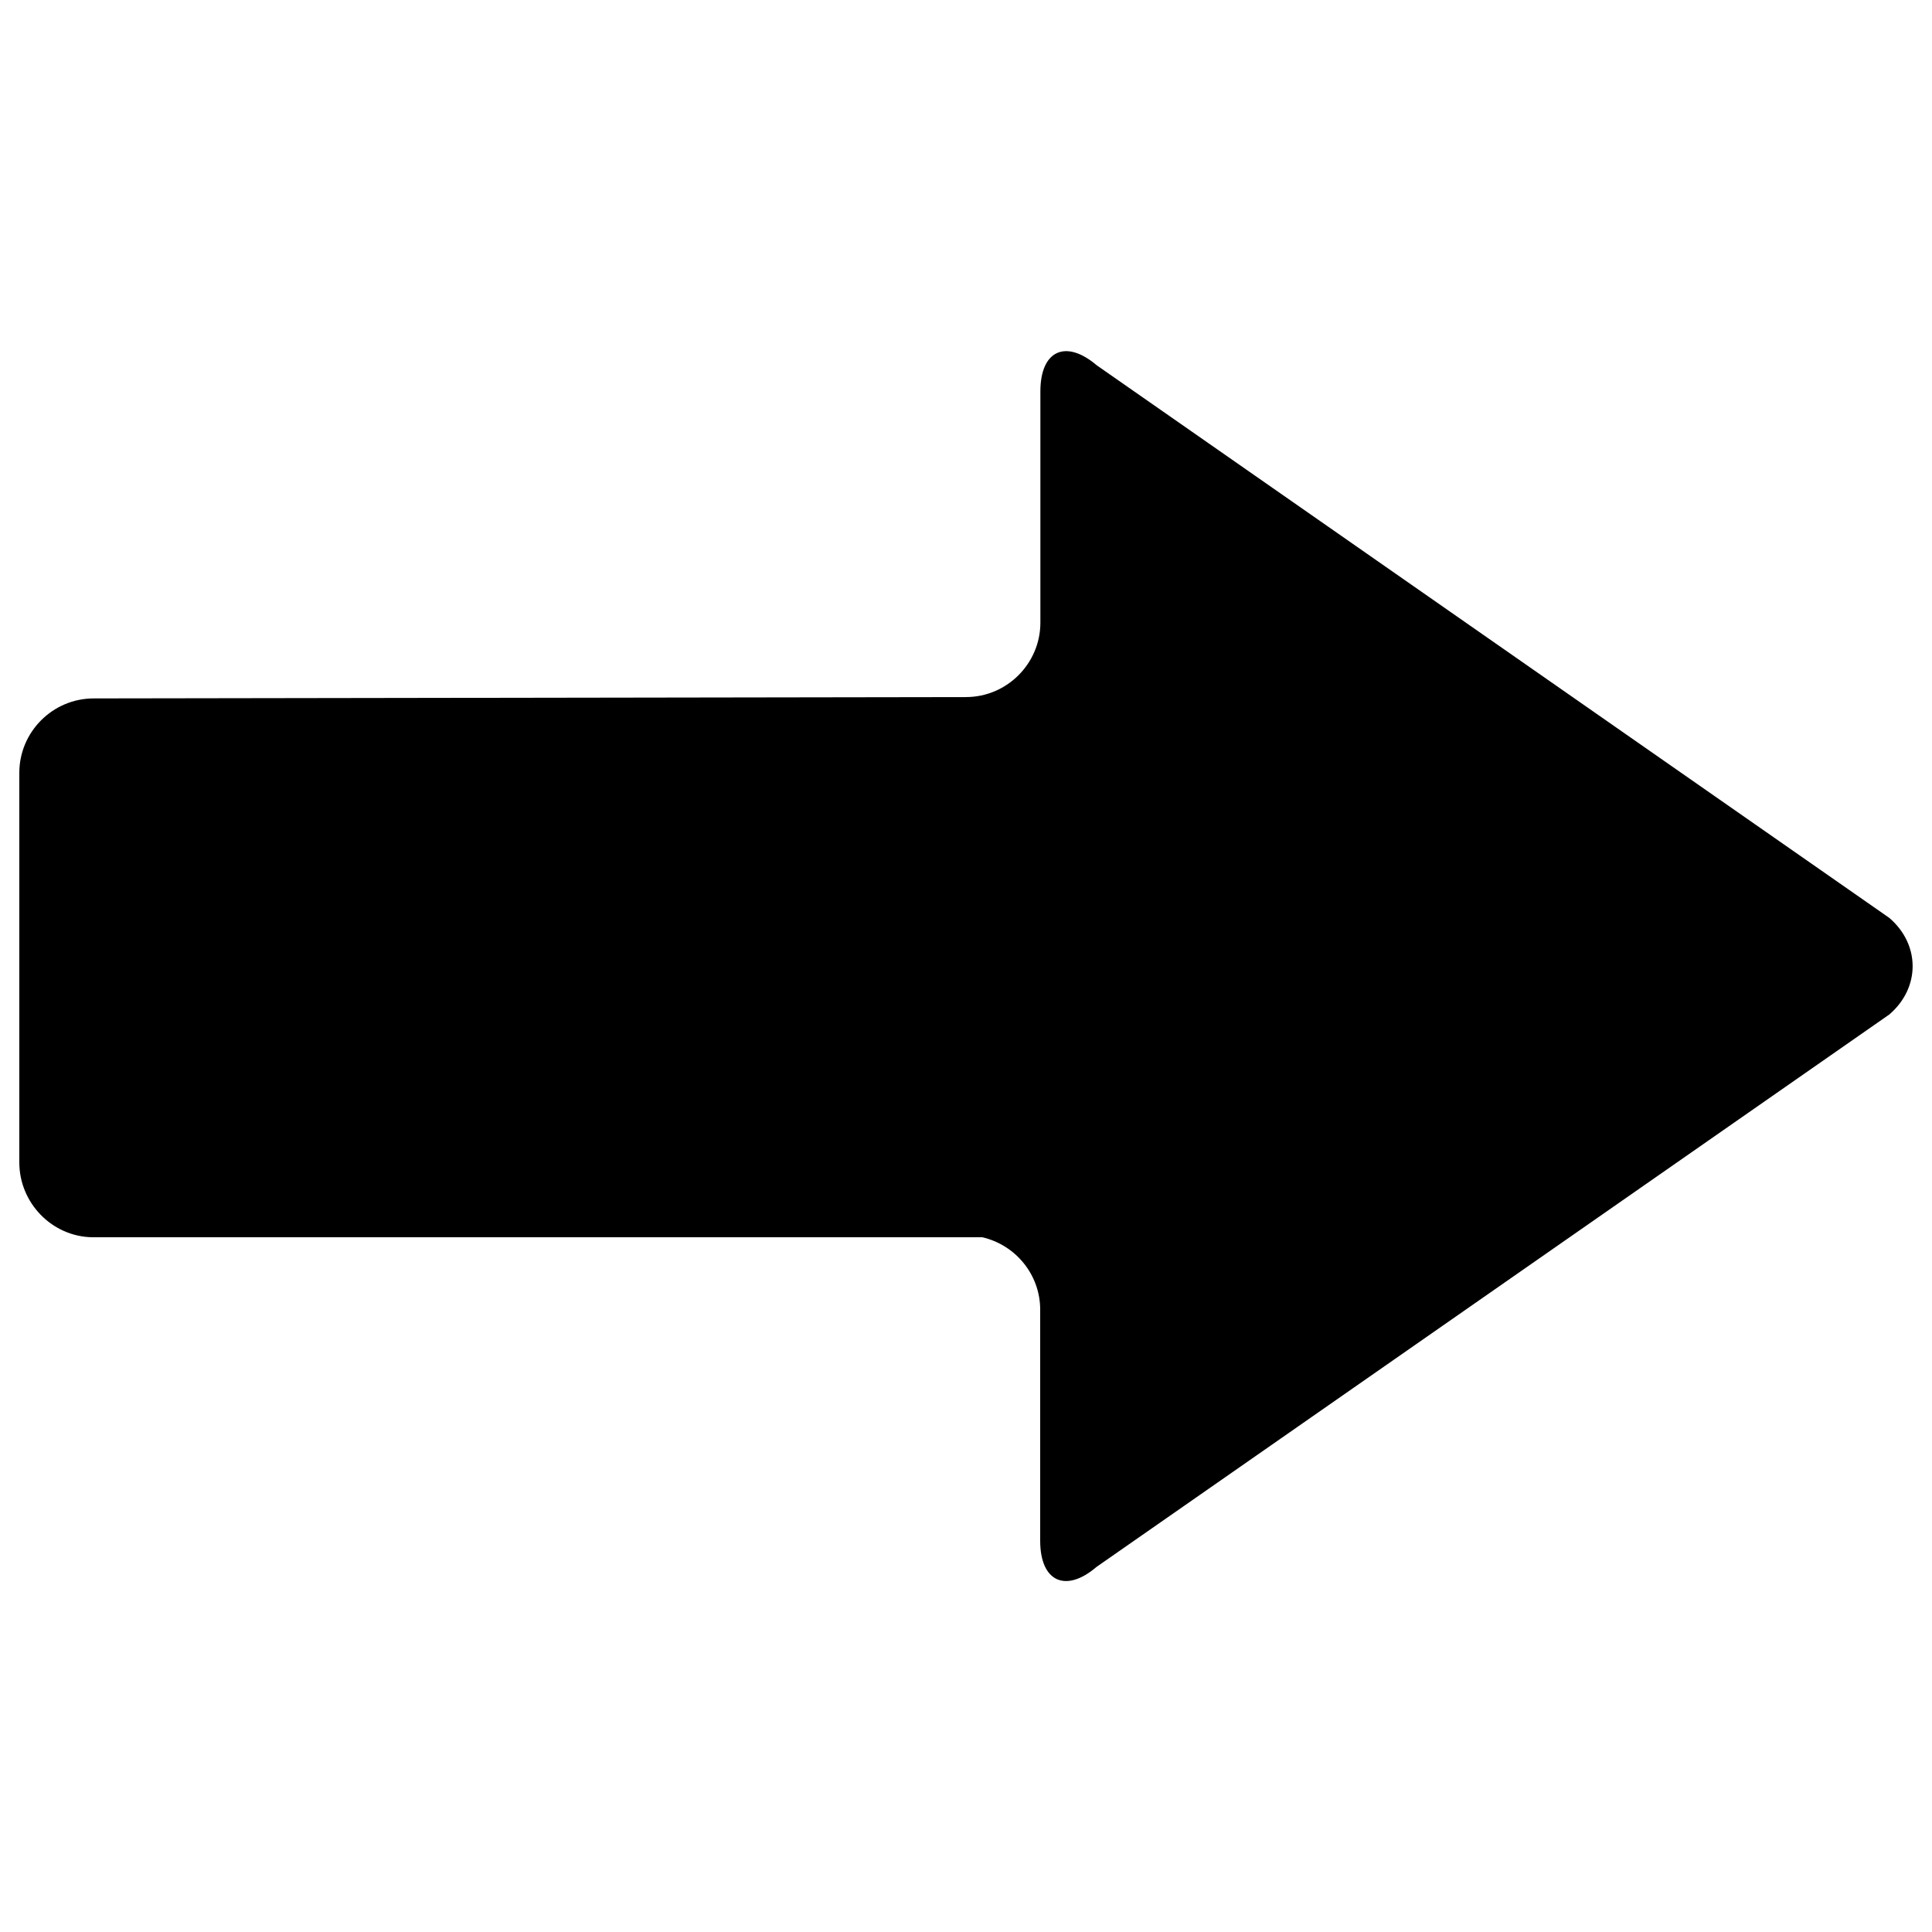 <?xml version="1.0" encoding="utf-8"?>
<!-- Svg Vector Icons : http://www.onlinewebfonts.com/icon -->
<!-- Derived from the corresponding left arrow icon -->
<!DOCTYPE svg PUBLIC "-//W3C//DTD SVG 1.1//EN" "http://www.w3.org/Graphics/SVG/1.1/DTD/svg11.dtd">
<svg version="1.1" xmlns="http://www.w3.org/2000/svg" xmlns:xlink="http://www.w3.org/1999/xlink" x="0px" y="0px" viewBox="0 0 1000 1000" enable-background="new 0 0 1000 1000" xml:space="preserve">
<g>
	<g>
		<g>
			<g id="Layer_5_54_">
				<path class="st0" d="M10,601.7c0,20.9,16.9,38.4,37.8,38.7l0,0h460.6c17.1,3.9,30,19.2,30,37.5v119.6
					c0,21.2,13.2,27.2,29.2,13.5l410.3-285.9c16.1-13.8,16.1-36.2,0-50l-410.2-286c-16.1-13.7-29.2-7.7-29.2,13.5v119.7
					c0,21.1-17.3,38.5-38.5,38.5l-451.5,0.7C27.3,361.5,10,378.8,10,400L10,601.7z"/>
			</g>
		</g>
	</g>
</g>
</svg>
